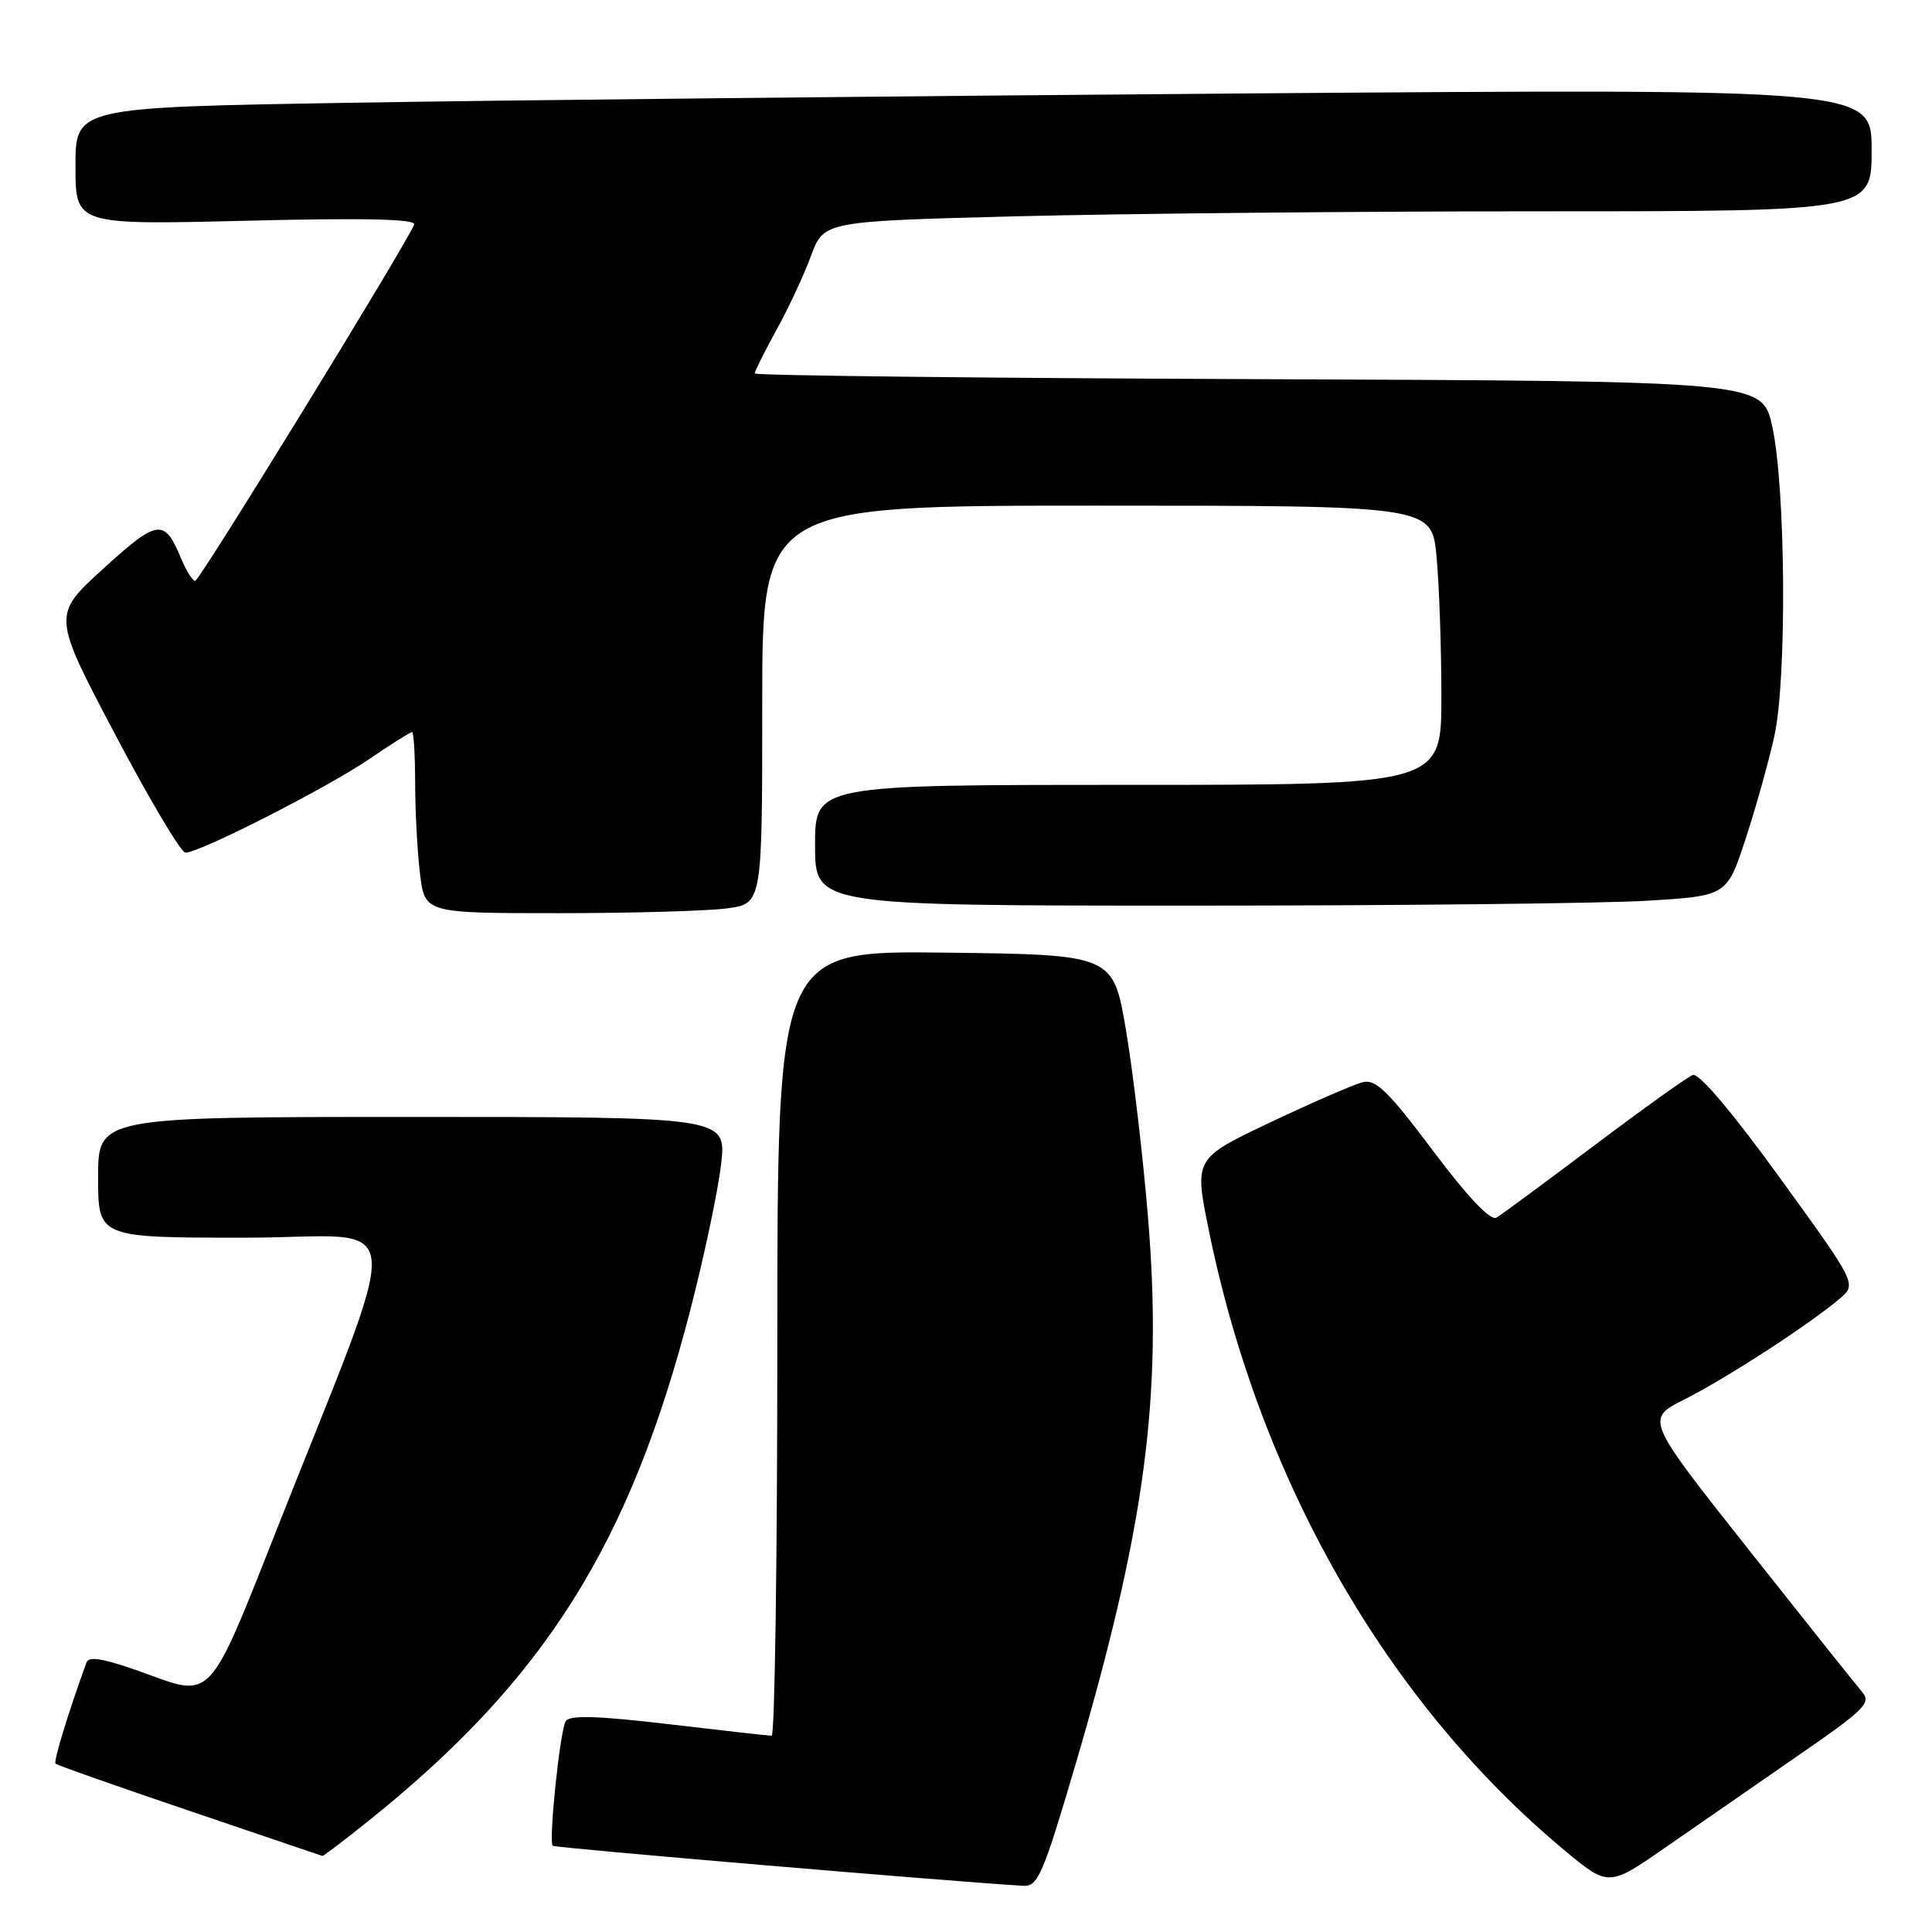 <?xml version="1.0" encoding="UTF-8" standalone="no"?>
<!DOCTYPE svg PUBLIC "-//W3C//DTD SVG 1.1//EN" "http://www.w3.org/Graphics/SVG/1.1/DTD/svg11.dtd" >
<svg xmlns="http://www.w3.org/2000/svg" xmlns:xlink="http://www.w3.org/1999/xlink" version="1.1" viewBox="0 0 256 256">
 <g >
 <path fill="currentColor"
d=" M 142.38 234.25 C 151.78 202.34 154.09 185.00 152.11 161.21 C 151.44 153.12 150.13 142.00 149.20 136.50 C 147.50 126.50 147.50 126.50 125.25 126.23 C 103.00 125.96 103.00 125.96 103.00 177.98 C 103.00 206.59 102.66 230.00 102.25 229.99 C 101.84 229.99 95.69 229.30 88.58 228.46 C 79.05 227.34 75.47 227.24 74.96 228.07 C 74.20 229.30 72.67 244.01 73.24 244.58 C 73.52 244.85 126.21 249.33 135.62 249.88 C 137.51 249.99 138.23 248.32 142.38 234.25 Z  M 238.32 232.58 C 247.16 226.48 247.99 225.64 246.71 224.15 C 245.92 223.24 239.15 214.74 231.65 205.26 C 218.01 188.03 218.01 188.03 223.26 185.40 C 228.70 182.66 239.82 175.45 243.77 172.08 C 246.04 170.15 246.04 170.15 235.82 156.04 C 229.51 147.33 225.10 142.13 224.30 142.44 C 223.59 142.71 217.71 146.92 211.25 151.78 C 204.79 156.64 198.96 160.95 198.29 161.34 C 197.51 161.81 194.53 158.67 189.87 152.47 C 183.93 144.56 182.29 142.96 180.55 143.40 C 179.39 143.69 173.89 146.08 168.34 148.71 C 158.24 153.50 158.24 153.50 160.17 163.00 C 166.93 196.20 183.80 225.61 207.32 245.19 C 213.15 250.03 213.15 250.03 220.82 244.70 C 225.05 241.76 232.92 236.31 238.32 232.58 Z  M 48.71 241.37 C 72.15 222.62 83.45 204.71 91.49 173.50 C 93.34 166.35 95.16 157.69 95.55 154.25 C 96.26 148.00 96.26 148.00 54.63 148.00 C 13.00 148.00 13.00 148.00 13.00 156.00 C 13.00 164.00 13.00 164.00 32.42 164.00 C 54.48 164.00 54.00 158.69 36.06 204.21 C 27.90 224.91 27.90 224.91 19.91 221.97 C 14.08 219.82 11.81 219.36 11.47 220.26 C 9.10 226.76 7.06 233.40 7.36 233.69 C 7.56 233.90 15.55 236.71 25.11 239.95 C 34.68 243.19 42.59 245.88 42.71 245.92 C 42.83 245.97 45.53 243.92 48.71 241.37 Z  M 96.36 120.36 C 101.00 119.73 101.00 119.73 101.00 93.36 C 101.00 67.00 101.00 67.00 145.36 67.00 C 189.71 67.00 189.71 67.00 190.35 73.75 C 190.70 77.46 190.99 85.79 190.99 92.25 C 191.00 104.00 191.00 104.00 149.50 104.00 C 108.00 104.00 108.00 104.00 108.00 112.00 C 108.00 120.00 108.00 120.00 157.84 120.00 C 185.26 120.00 212.45 119.71 218.26 119.35 C 228.83 118.71 228.83 118.71 231.32 111.10 C 232.69 106.92 234.39 100.80 235.12 97.50 C 236.79 89.85 236.61 64.57 234.83 56.50 C 233.50 50.50 233.50 50.50 166.75 50.24 C 130.04 50.10 100.00 49.76 100.00 49.48 C 100.00 49.20 101.30 46.61 102.88 43.73 C 104.47 40.86 106.53 36.43 107.46 33.91 C 109.15 29.32 109.15 29.32 134.74 28.66 C 148.81 28.30 180.05 28.00 204.16 28.00 C 248.00 28.00 248.00 28.00 248.00 19.88 C 248.00 11.76 248.00 11.76 165.25 12.38 C 119.74 12.73 66.19 13.28 46.25 13.62 C 10.00 14.23 10.00 14.23 10.00 22.02 C 10.00 29.80 10.00 29.80 32.63 29.25 C 48.29 28.86 55.15 29.02 54.88 29.75 C 54.05 32.03 26.46 76.94 25.87 76.97 C 25.53 76.99 24.69 75.66 24.01 74.03 C 21.78 68.65 20.93 68.76 13.71 75.33 C 6.93 81.50 6.93 81.50 15.21 97.23 C 19.77 105.88 23.98 112.97 24.57 112.98 C 26.39 113.02 43.19 104.47 48.85 100.63 C 51.79 98.63 54.38 97.00 54.60 97.00 C 54.82 97.00 55.00 100.04 55.01 103.75 C 55.01 107.46 55.30 112.86 55.65 115.75 C 56.28 121.00 56.28 121.00 74.00 121.00 C 83.75 121.00 93.81 120.71 96.36 120.36 Z "/>
</g>
</svg>